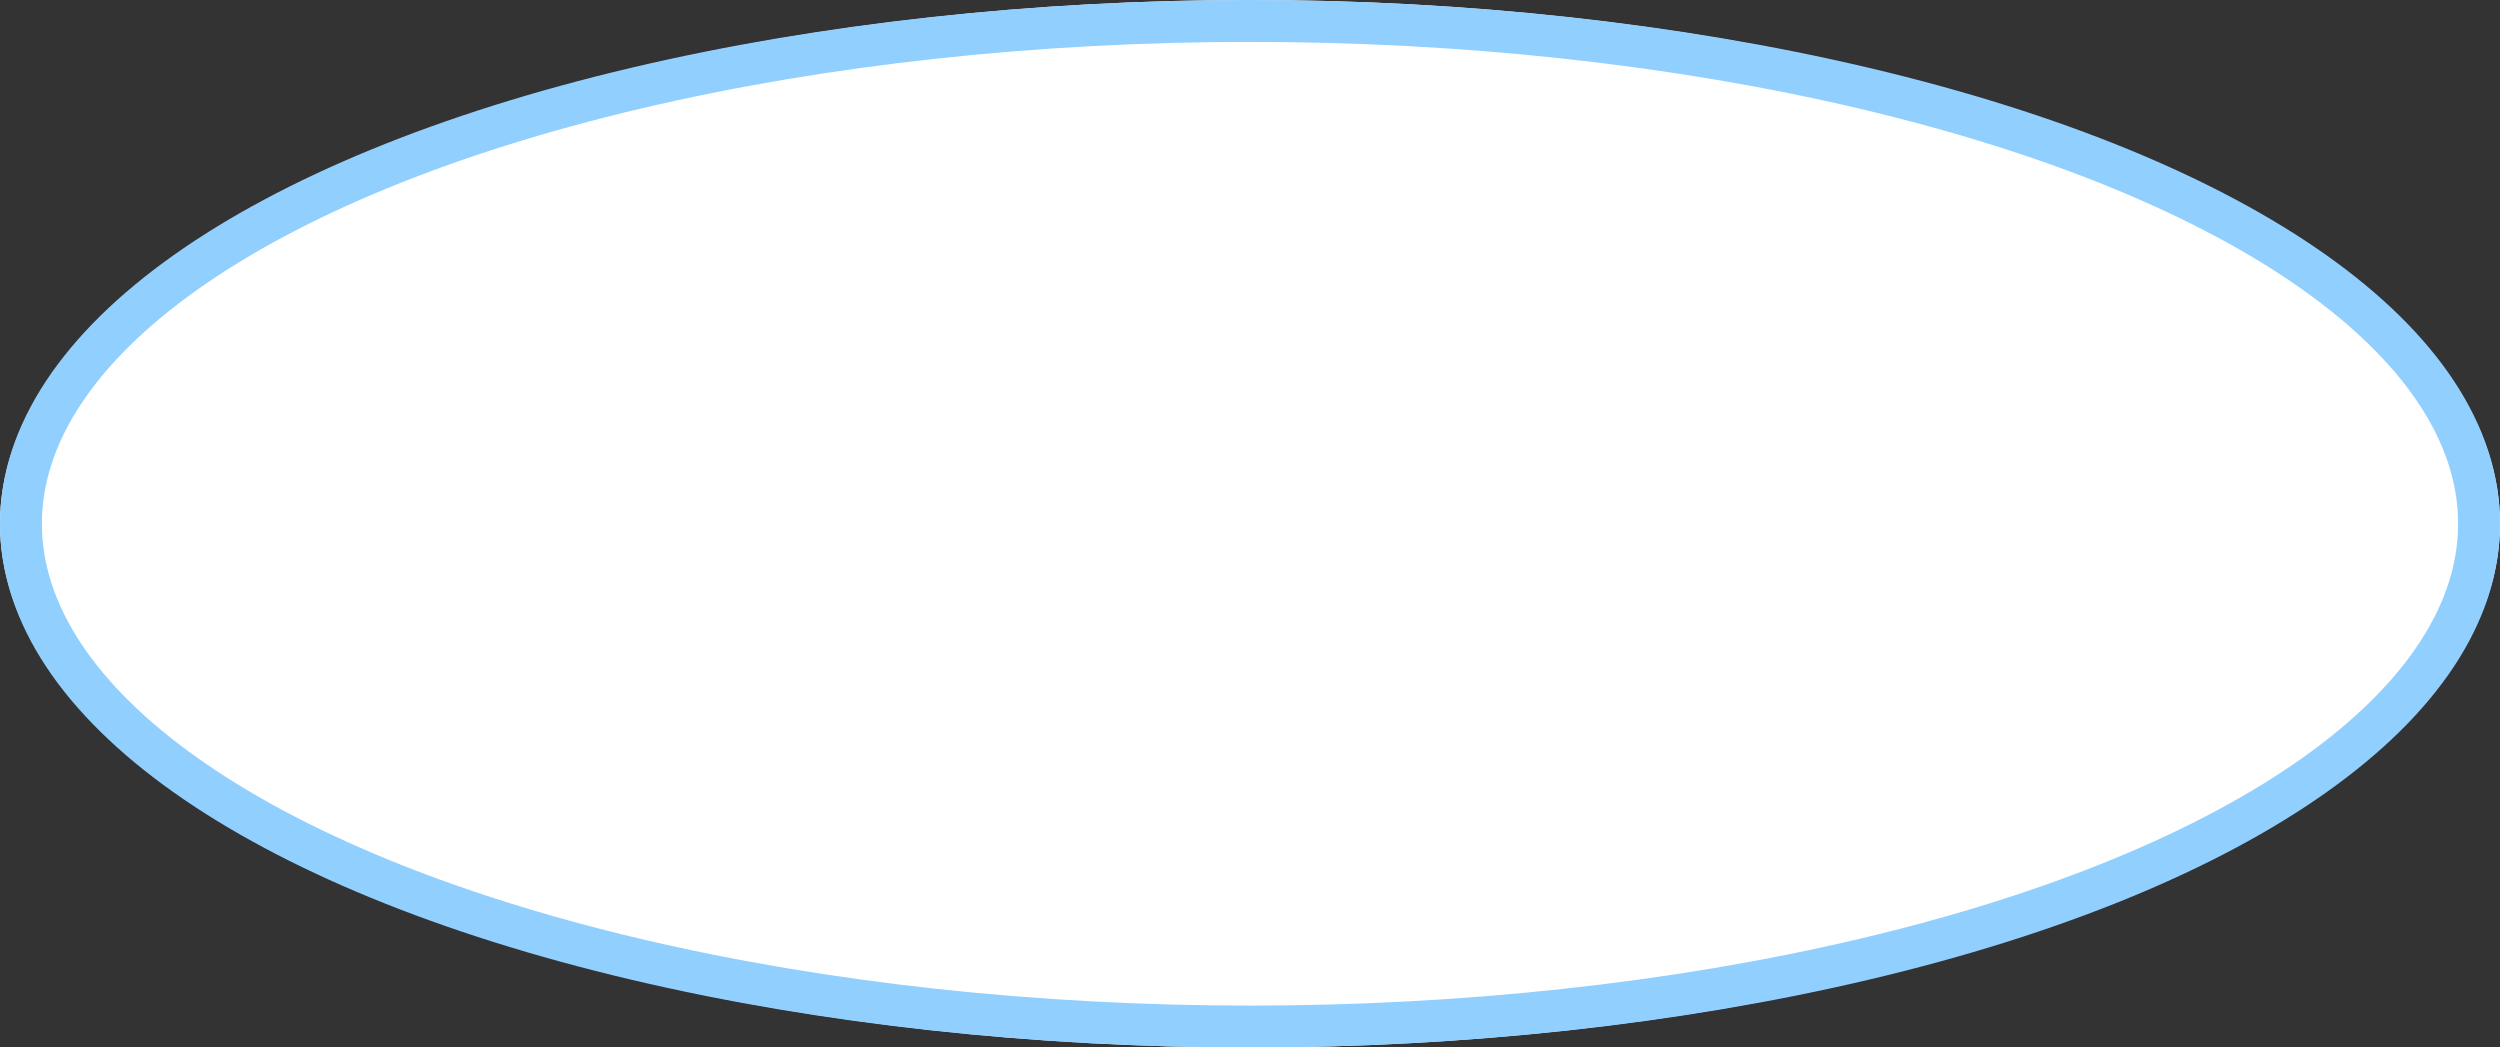 <svg xmlns="http://www.w3.org/2000/svg" width="179" height="75" viewBox="0 0 179 75">
  <rect x="0" y="0" width="179" height="75" fill="#333333" stroke="none"/>
  <g id="楕円形_123" data-name="楕円形 123" fill="#fff" stroke="#91cfff" stroke-width="3">
    <ellipse cx="89.5" cy="37.5" rx="89.5" ry="37.5" stroke="none"/>
    <ellipse cx="89.5" cy="37.5" rx="88" ry="36" fill="none"/>
  </g>
</svg>
